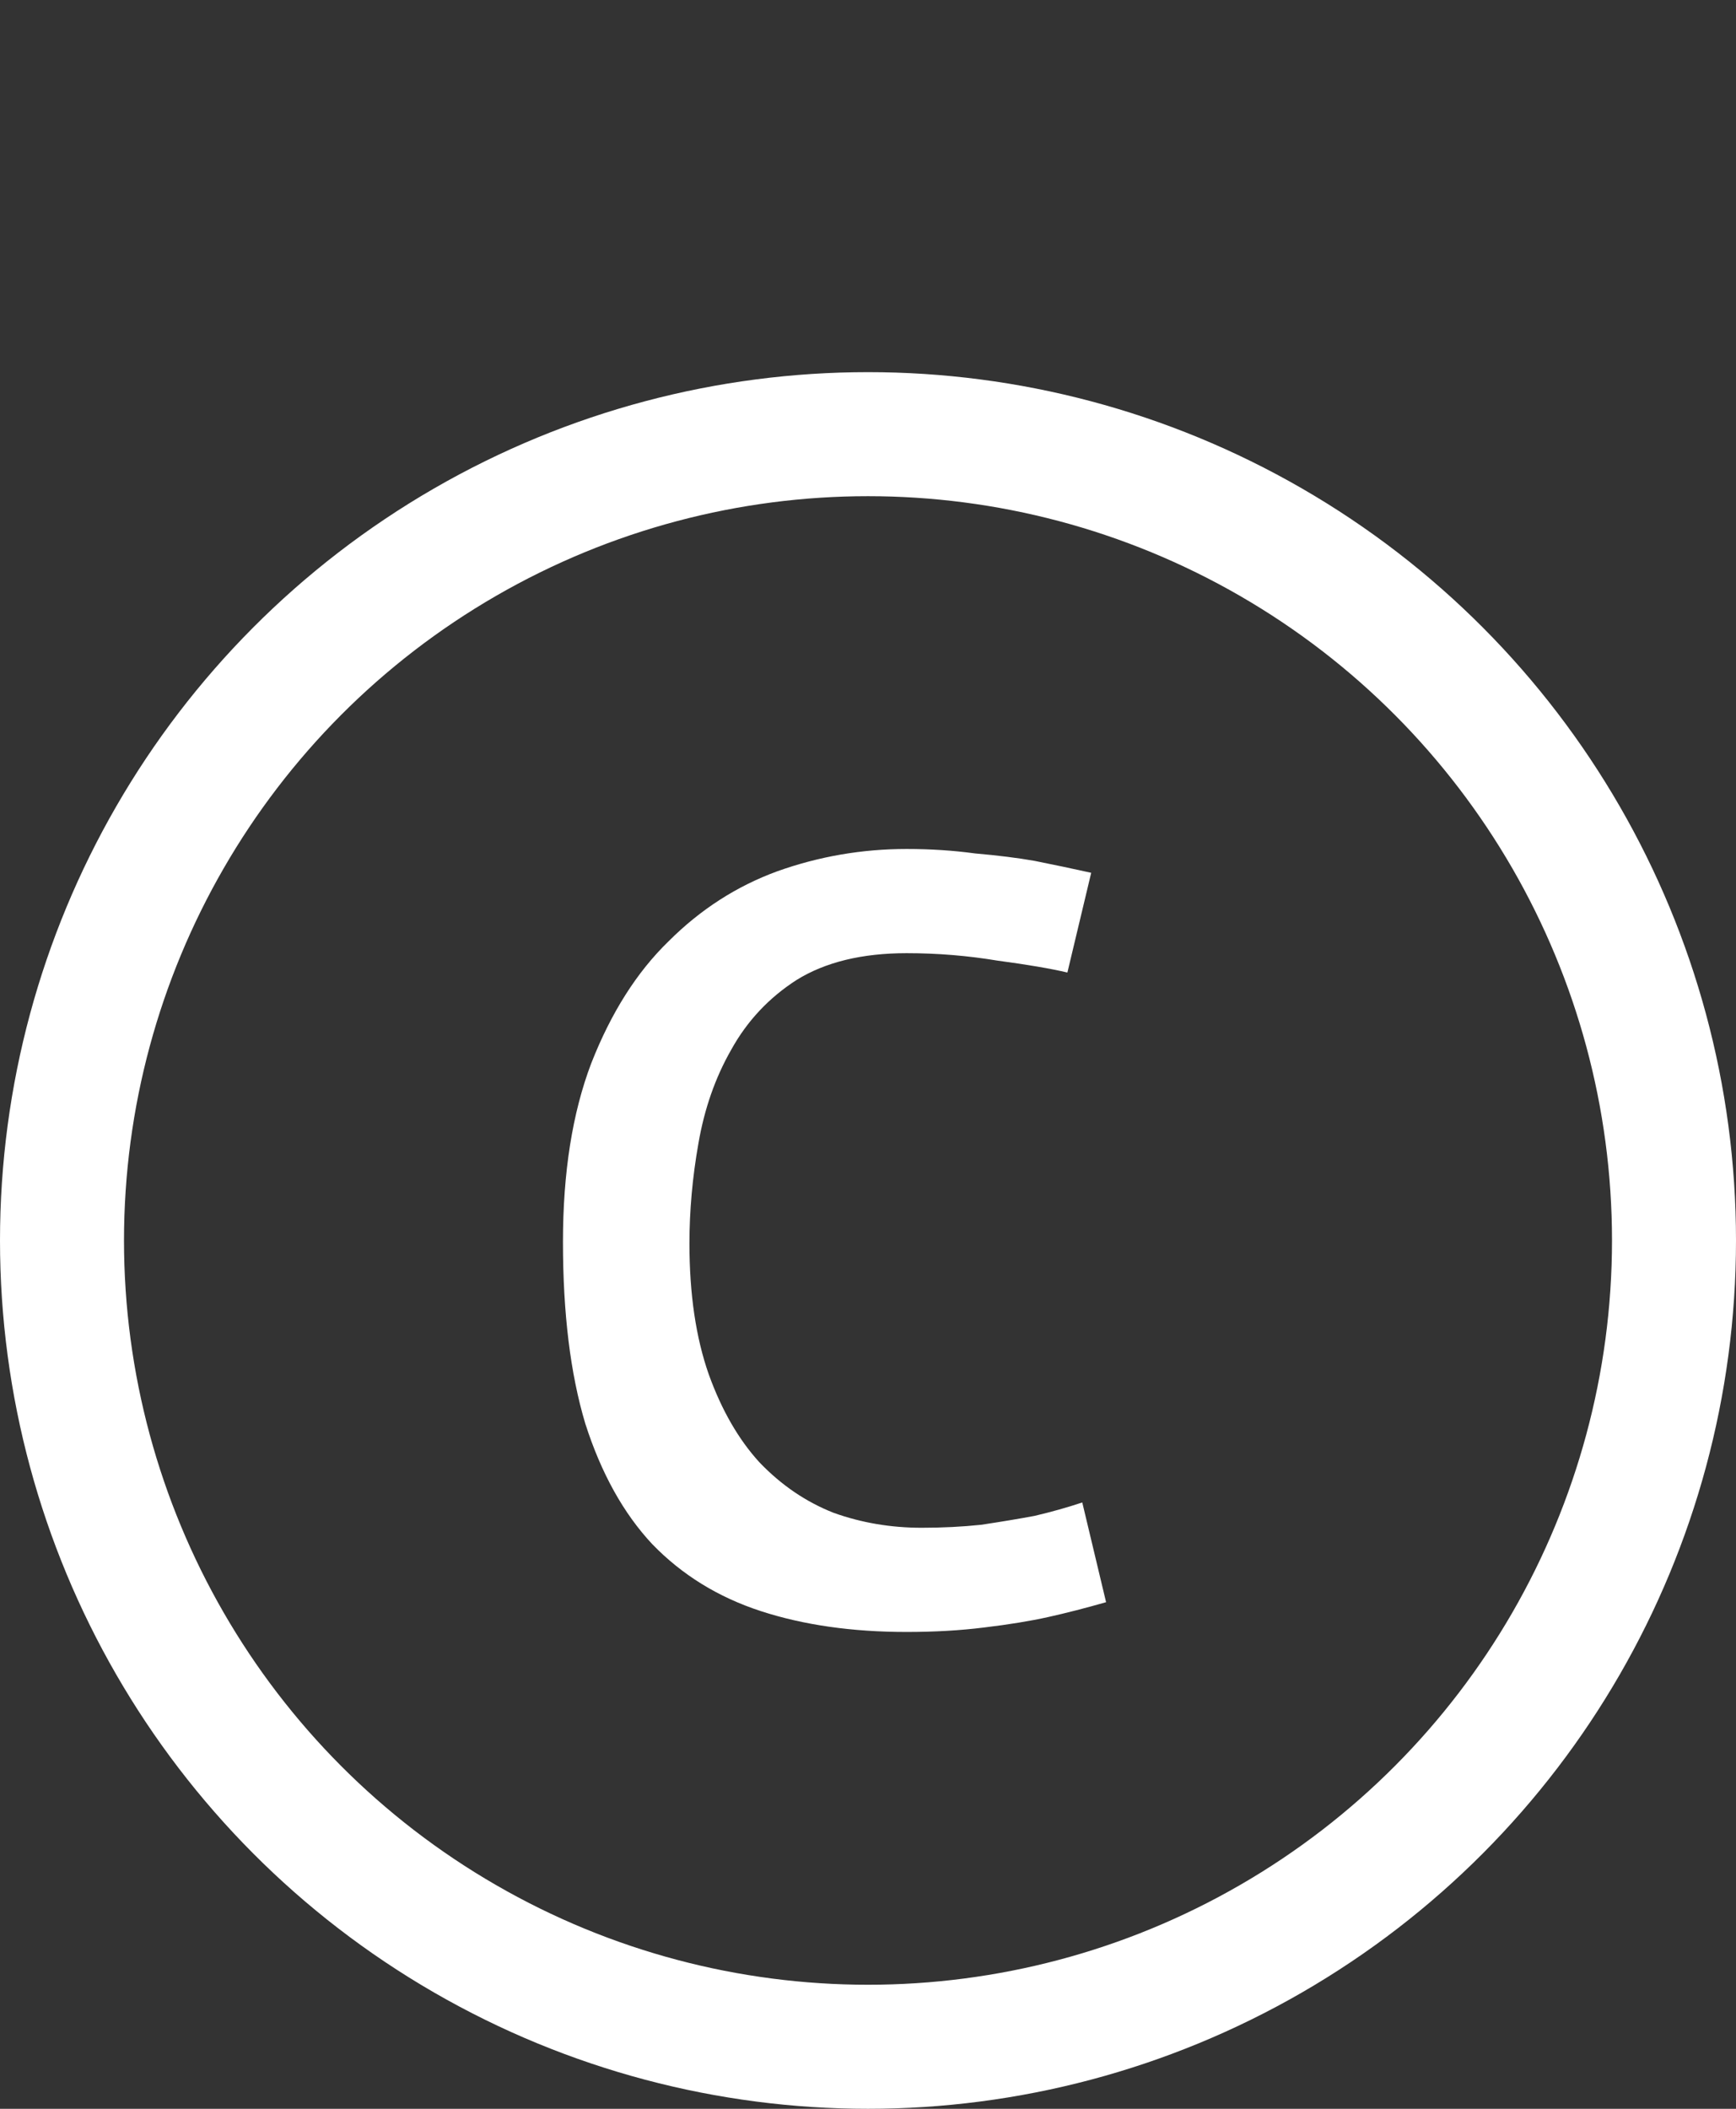 <svg width="14" height="17" viewBox="0 0 14 17" fill="none" xmlns="http://www.w3.org/2000/svg">
<rect x="0" y="0" width="14" height="17" fill="#333333" stroke="none"/>
<path d="M8.608 7.84C8.472 7.808 8.284 7.776 8.044 7.744C7.804 7.704 7.56 7.684 7.312 7.684C6.952 7.684 6.656 7.756 6.424 7.9C6.2 8.044 6.024 8.232 5.896 8.464C5.768 8.688 5.68 8.94 5.632 9.22C5.584 9.492 5.56 9.76 5.56 10.024C5.56 10.432 5.612 10.784 5.716 11.08C5.82 11.368 5.956 11.604 6.124 11.788C6.3 11.972 6.5 12.108 6.724 12.196C6.948 12.276 7.184 12.316 7.432 12.316C7.6 12.316 7.76 12.308 7.912 12.292C8.072 12.268 8.216 12.244 8.344 12.22C8.48 12.188 8.608 12.152 8.728 12.112L8.92 12.916C8.752 12.964 8.596 13.004 8.452 13.036C8.308 13.068 8.136 13.096 7.936 13.12C7.744 13.144 7.536 13.156 7.312 13.156C6.872 13.156 6.48 13.1 6.136 12.988C5.792 12.876 5.5 12.696 5.26 12.448C5.028 12.2 4.848 11.876 4.72 11.476C4.6 11.076 4.54 10.588 4.54 10.012C4.54 9.452 4.616 8.972 4.768 8.572C4.928 8.164 5.136 7.836 5.392 7.588C5.648 7.332 5.94 7.144 6.268 7.024C6.604 6.904 6.952 6.844 7.312 6.844C7.504 6.844 7.688 6.856 7.864 6.88C8.048 6.896 8.208 6.916 8.344 6.94C8.504 6.972 8.656 7.004 8.8 7.036L8.608 7.84Z" fill="white"/>
<circle cx="7" cy="10" r="6.5" stroke="white"/>
</svg>
